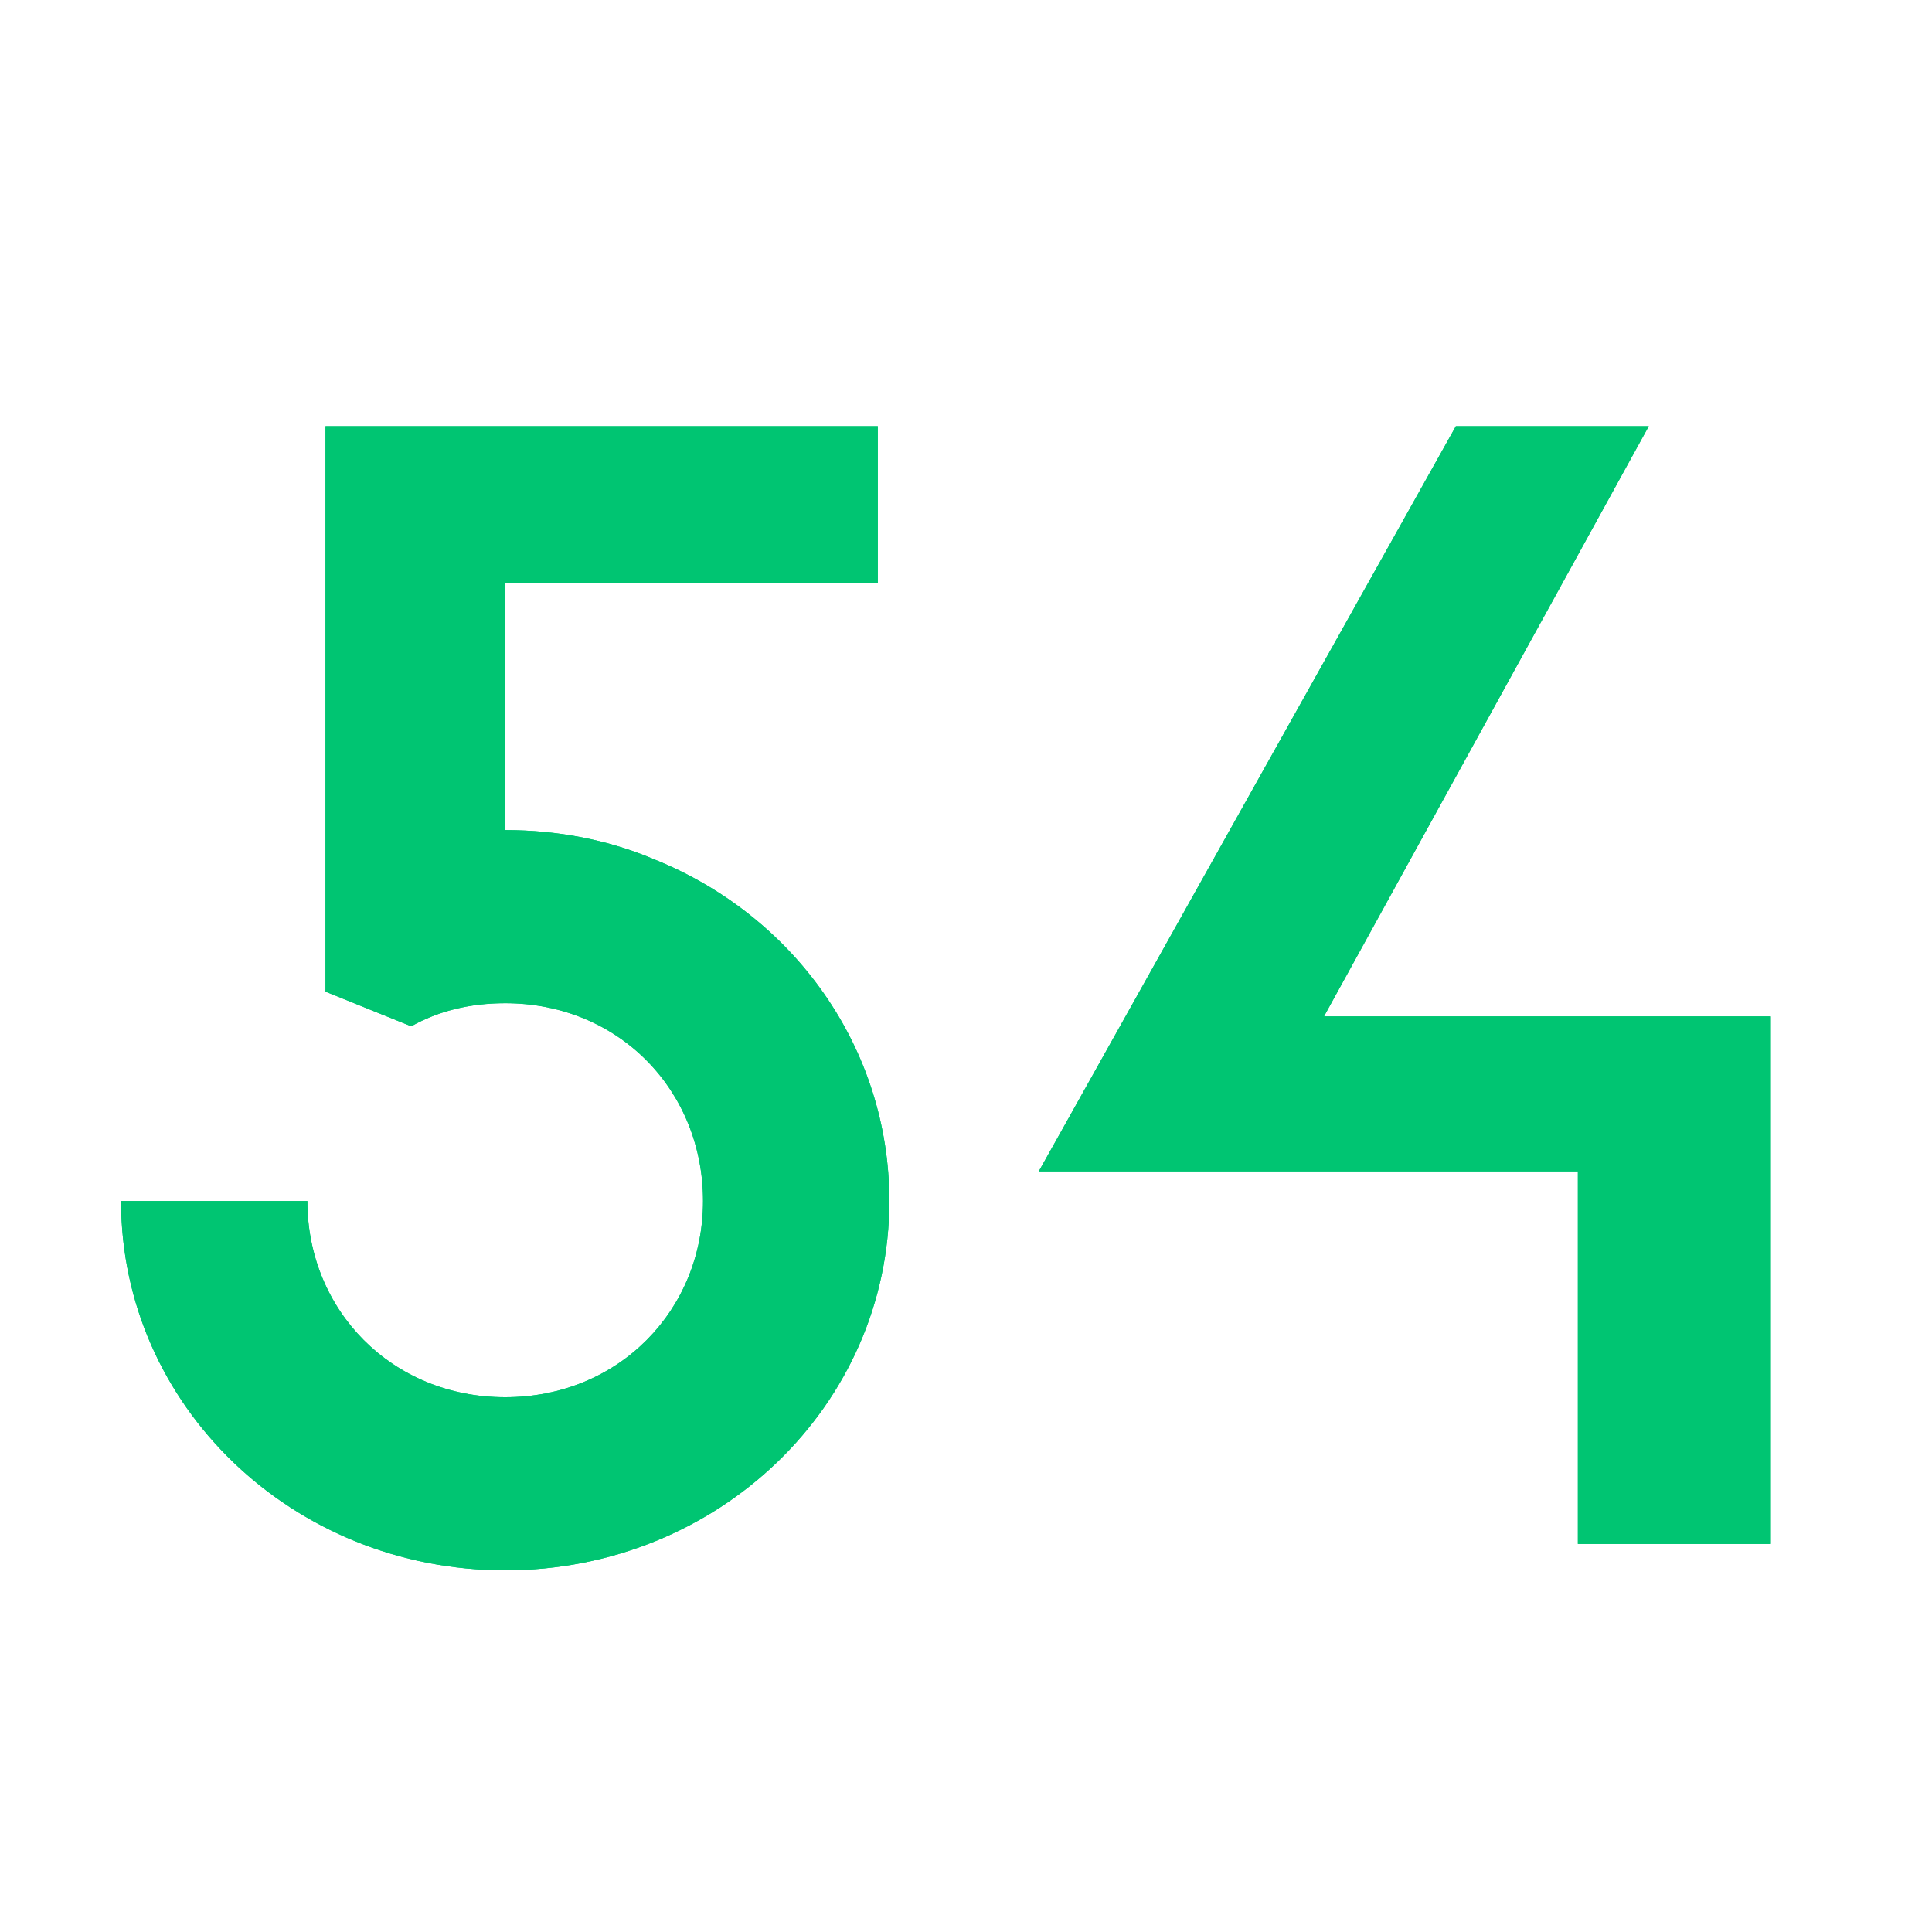 <svg width="150" height="150" viewBox="0 0 150 150" fill="none" xmlns="http://www.w3.org/2000/svg">
    <g clip-path="url(#clip0_41_3)">
        <path d="M39.224 121.92C55.736 121.92 69.048 109.12 69.048 93.248C69.048 81.344 61.624 71.104 50.872 66.752C47.288 65.216 43.32 64.448 39.224 64.448V45.248H68.152V33.088H25.272V76.992L31.928 79.68C33.976 78.528 36.408 77.888 39.224 77.888C48.056 77.888 54.584 84.672 54.584 93.248C54.584 101.696 48.056 108.48 39.224 108.48C30.392 108.48 23.864 101.696 23.864 93.248H9.4C9.4 109.12 22.712 121.92 39.224 121.92ZM122.506 119.872H137.482V78.912H102.794L128.01 33.088H113.034L80.65 90.944H122.506V119.872Z"
              fill="#00C572"/>
        <path d="M39.224 121.92C55.736 121.92 69.048 109.12 69.048 93.248C69.048 81.344 61.624 71.104 50.872 66.752C47.288 65.216 43.32 64.448 39.224 64.448V45.248H68.152V33.088H25.272V76.992L31.928 79.68C33.976 78.528 36.408 77.888 39.224 77.888C48.056 77.888 54.584 84.672 54.584 93.248C54.584 101.696 48.056 108.48 39.224 108.48C30.392 108.48 23.864 101.696 23.864 93.248H9.4C9.4 109.12 22.712 121.92 39.224 121.92ZM122.506 119.872H137.482V78.912H102.794L128.01 33.088H113.034L80.65 90.944H122.506V119.872Z"
              fill="#00C572"/>
    </g>
    <defs>
        <clipPath id="clip0_41_3">
            <rect width="150" height="150" fill="white"/>
        </clipPath>
    </defs>
</svg>
